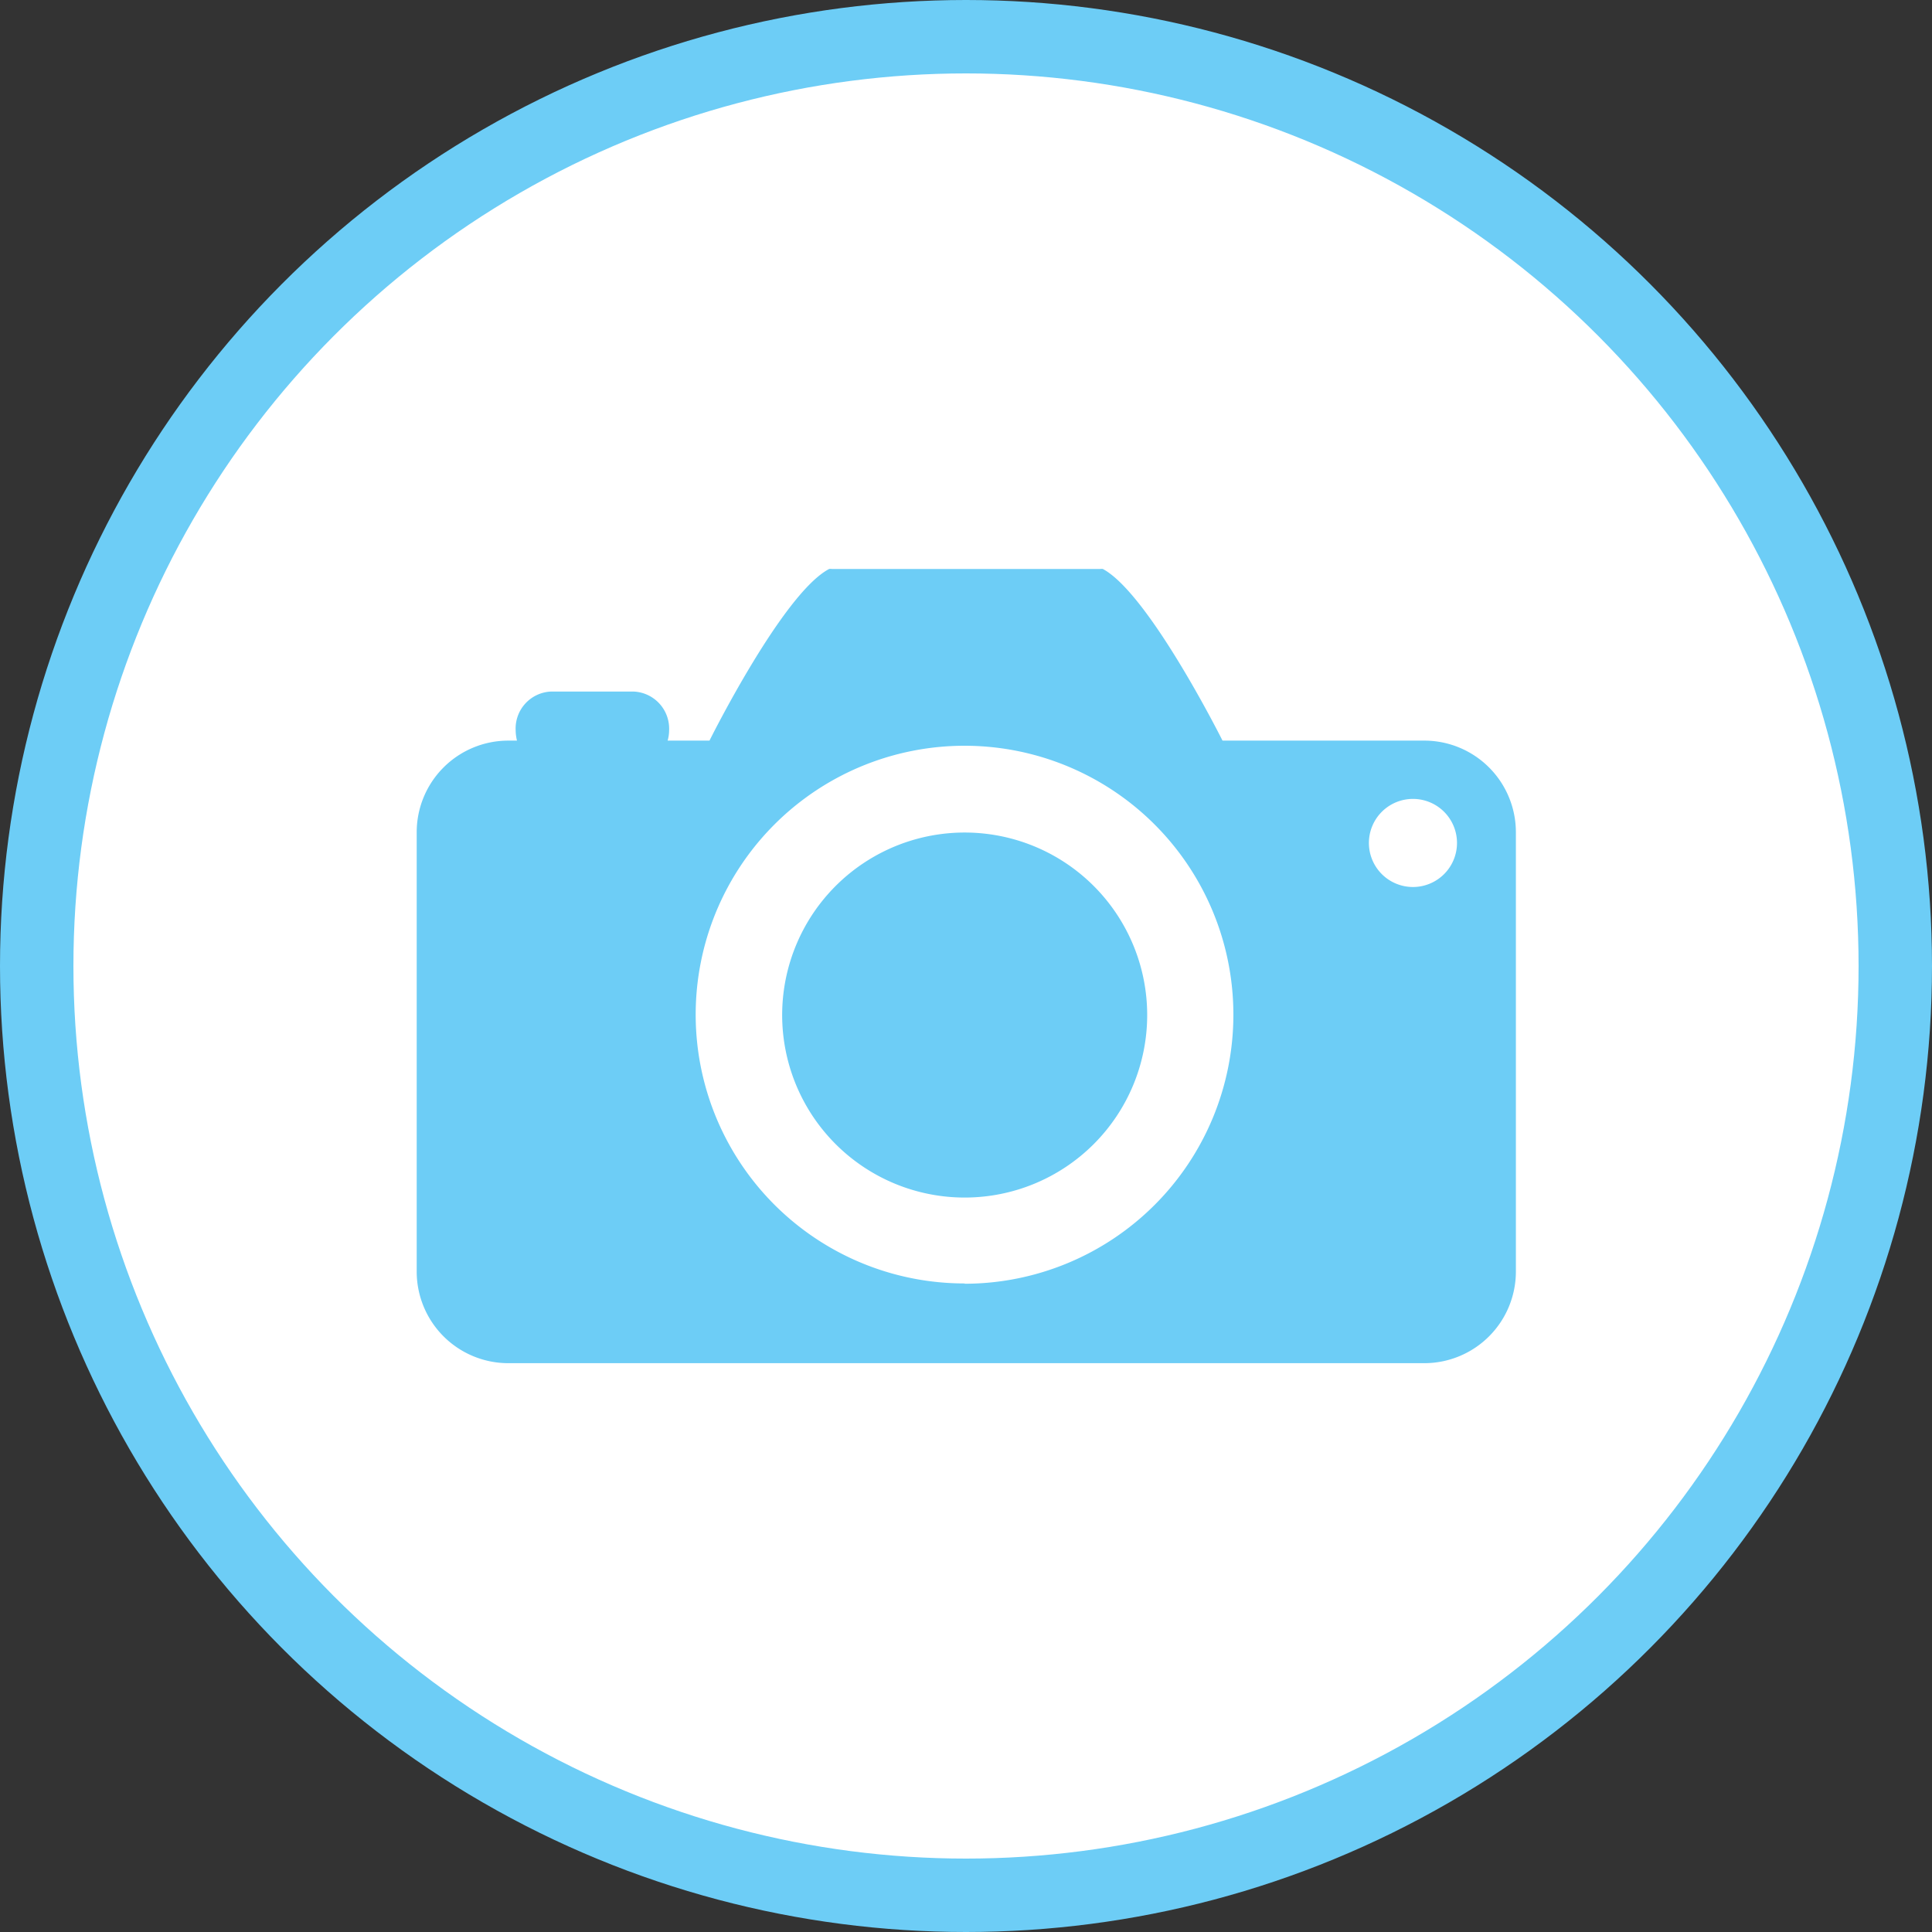 <svg id="Слой_1" data-name="Слой 1" xmlns="http://www.w3.org/2000/svg" xmlns:xlink="http://www.w3.org/1999/xlink" viewBox="0 0 131.58 131.58"><rect x="0" y="0" width="131.58" height="131.58" fill="#333333" stroke="none"/><defs><style>.cls-1,.cls-6{fill:none;}.cls-2{clip-path:url(#clip-path);}.cls-3{fill:#fff;}.cls-4{clip-path:url(#clip-path-2);}.cls-5{fill:#6dcdf6;}.cls-6{stroke:#6dcdf6;stroke-width:5px;}</style><clipPath id="clip-path" transform="translate(0)"><rect class="cls-1" width="131.58" height="131.58"/></clipPath><clipPath id="clip-path-2" transform="translate(0)"><path class="cls-1" d="M2.5,65.79A63.29,63.29,0,1,0,65.79,2.5,63.29,63.29,0,0,0,2.5,65.79"/></clipPath></defs><title>icon-1</title><g class="cls-2"><path class="cls-3" d="M65.79,129.08A63.29,63.29,0,1,0,2.5,65.79a63.28,63.28,0,0,0,63.29,63.29" transform="translate(0)"/></g><g class="cls-4"><path class="cls-3" d="M74,69.12A8.09,8.09,0,1,1,65.88,61,8.09,8.09,0,0,1,74,69.12" transform="translate(0)"/><path class="cls-3" d="M74.8,69.12A9.1,9.1,0,1,1,65.7,60a9.09,9.09,0,0,1,9.1,9.09" transform="translate(0)"/><path class="cls-5" d="M65.7,56.7A12.43,12.43,0,1,0,78.13,69.13,12.43,12.43,0,0,0,65.7,56.7" transform="translate(0)"/><path class="cls-5" d="M96.23,60.41a3,3,0,1,1,3-3,3,3,0,0,1-3,3m-30.53,27A18.31,18.31,0,1,1,84,69.12,18.32,18.32,0,0,1,65.7,87.43M97,50.44H83.26s-5-10-8.15-11.69a.49.49,0,0,0-.17,0H56.64a.49.49,0,0,0-.17,0c-3.16,1.65-8.15,11.69-8.15,11.69H45.47a2.61,2.61,0,0,0,.1-.69,2.53,2.53,0,0,0-2.39-2.65H37.5a2.52,2.52,0,0,0-2.38,2.65,3.1,3.1,0,0,0,.09.69h-.59a6.24,6.24,0,0,0-6.24,6.24V86.6a6.24,6.24,0,0,0,6.24,6.24H97a6.24,6.24,0,0,0,6.24-6.24V56.68A6.24,6.24,0,0,0,97,50.44" transform="translate(0)"/></g><g class="cls-2"><circle class="cls-6" cx="65.79" cy="65.79" r="63.29"/></g></svg>
